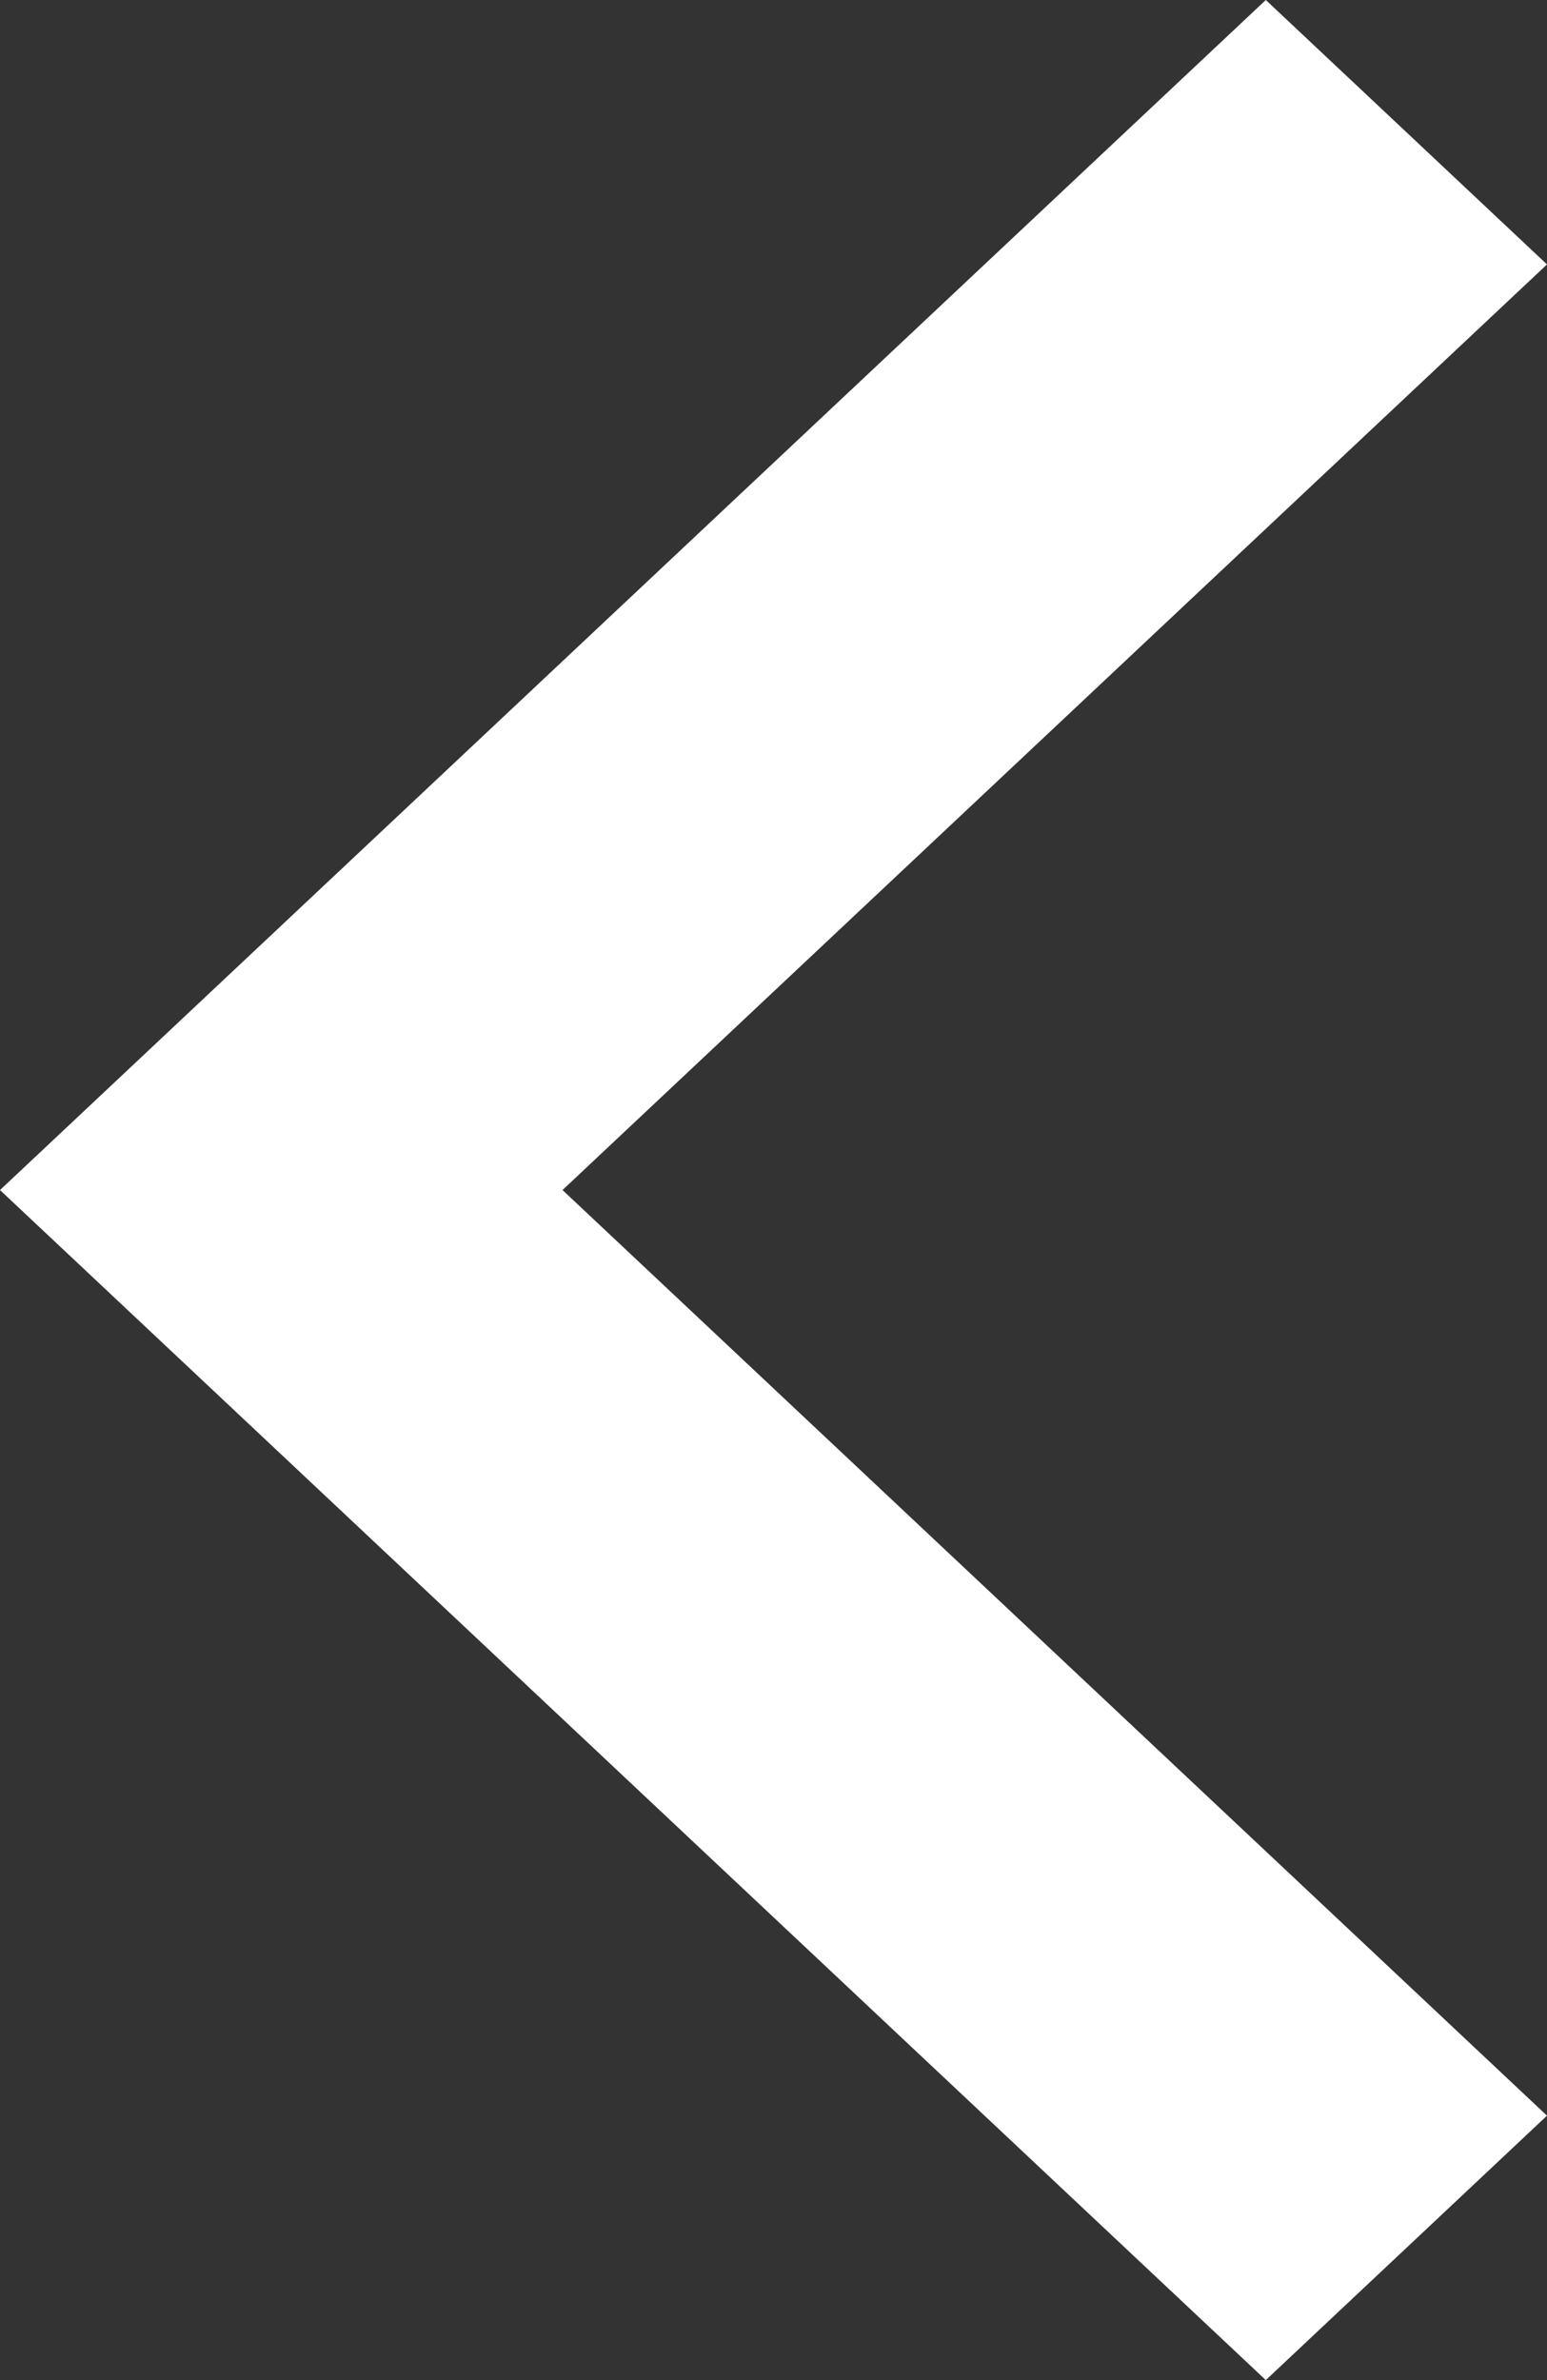 <svg width="13" height="20" viewBox="0 0 13 20" fill="none" xmlns="http://www.w3.org/2000/svg">
<rect x="0" y="0" width="13" height="20" fill="#333333" stroke="none"/>
<path d="M4.727 10L13 17.778L10.637 20L0 10L10.637 0L13 2.222L4.727 10Z" fill="white"/>
</svg>
